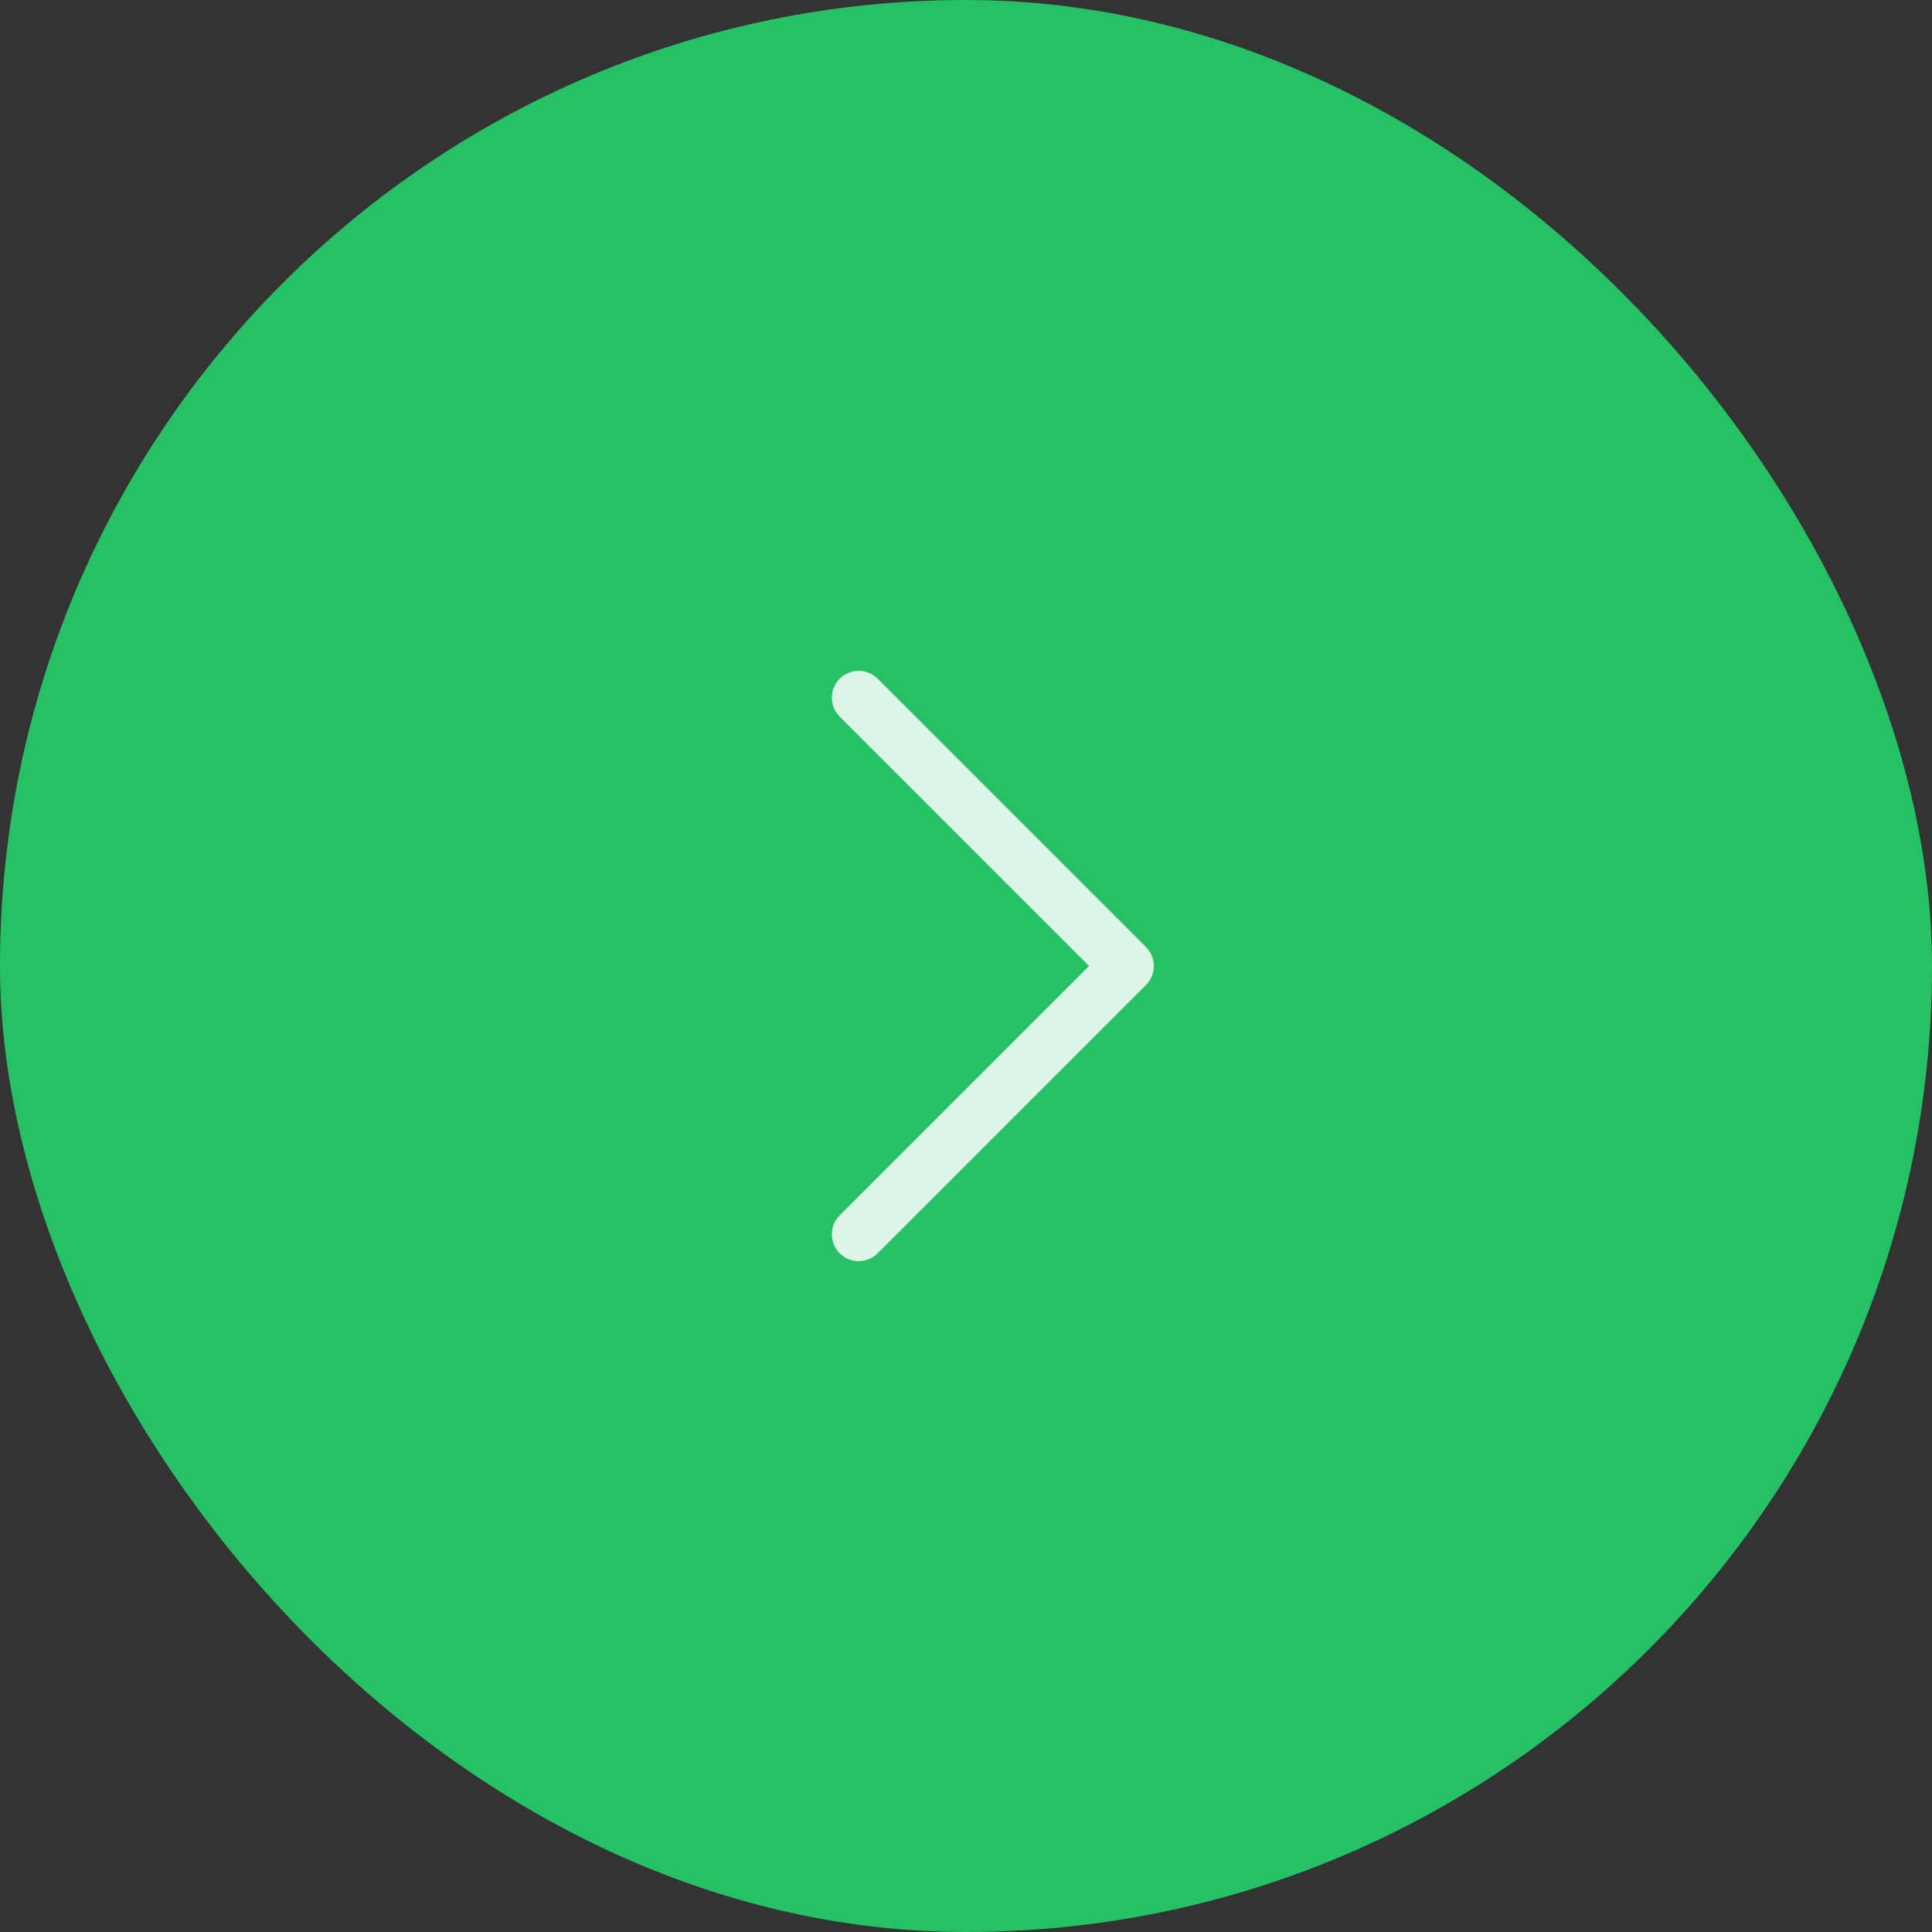<svg xmlns="http://www.w3.org/2000/svg" width="36" height="36" viewBox="0 0 36 36" fill="none">
<rect x="0" y="0" width="36" height="36" fill="#333333" stroke="none"/>
<rect width="36" height="36" rx="18" fill="#26C165"/>
<path d="M16 13L21 18L16 23" stroke="#DEF6E8" stroke-linecap="round" stroke-linejoin="round"/>
</svg>